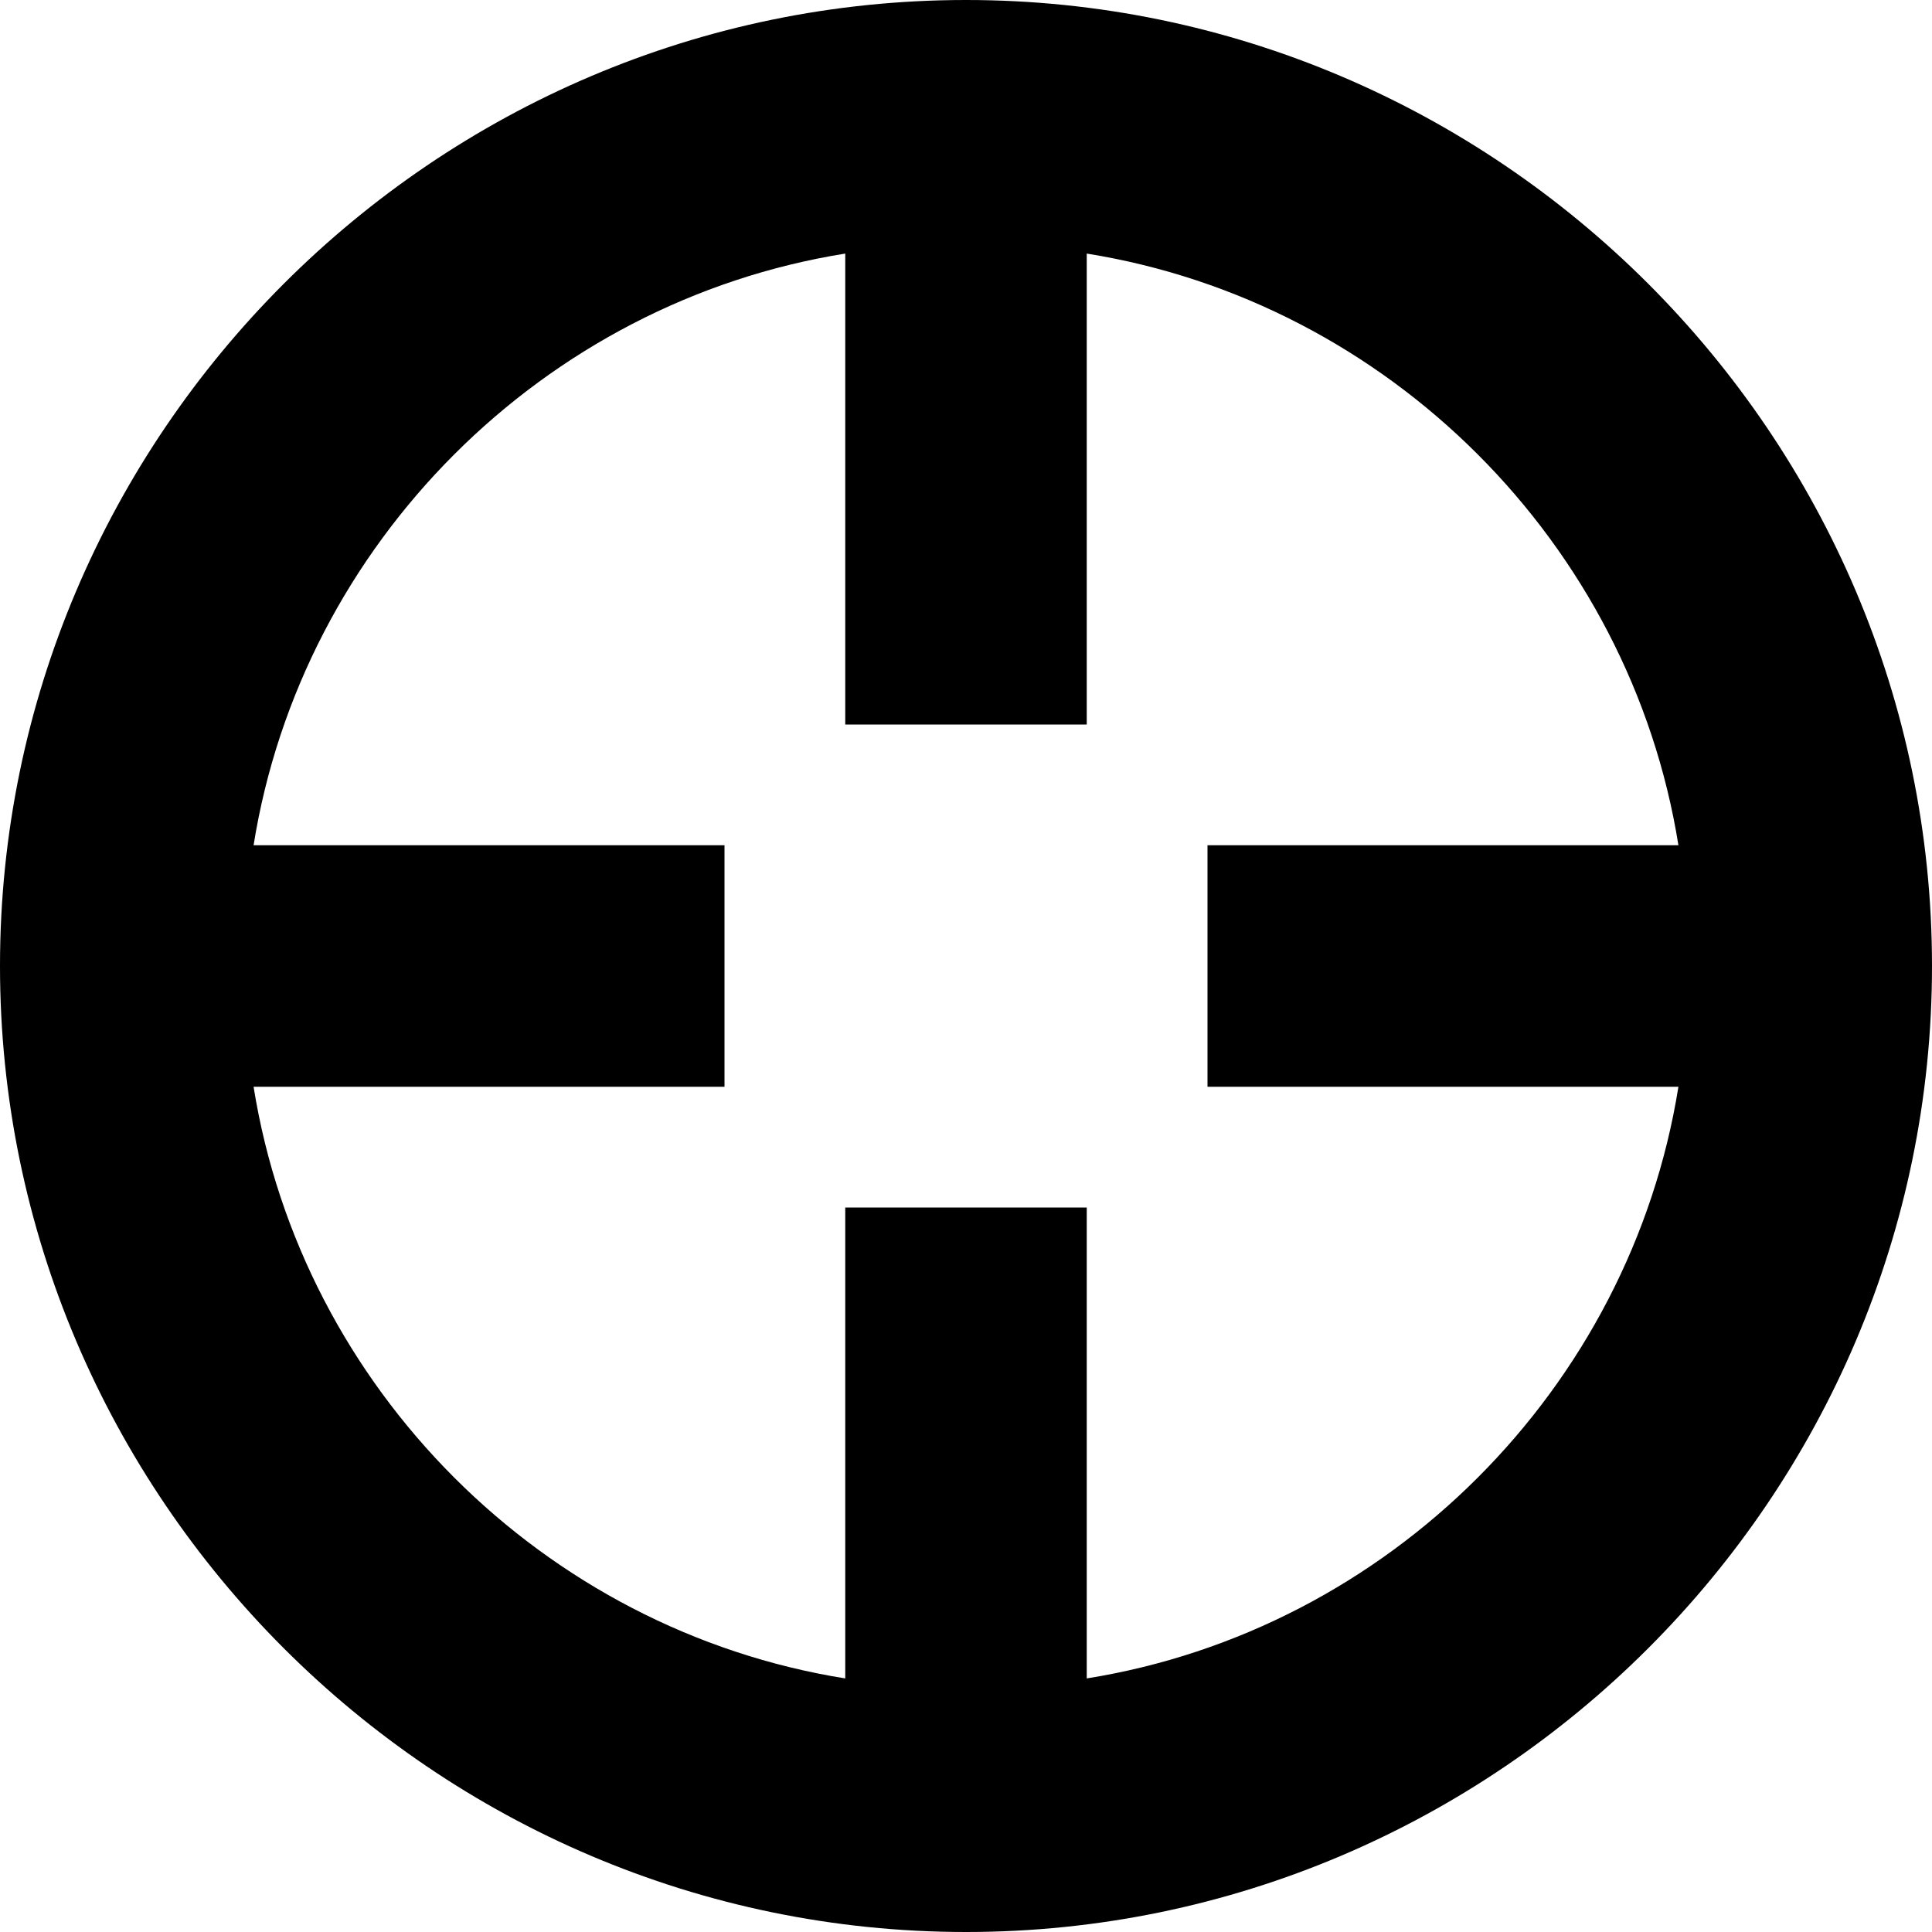<svg xmlns="http://www.w3.org/2000/svg" xlink="http://www.w3.org/1999/xlink" width="16" height="16" viewBox="0 0 16 16"><path d="M8,-0 C3.6,-0 0,3.6 0,8 C0,12.4 3.6,16 8,16 C12.4,16 16,12.4 16,8 C16,3.6 12.4,-0 8,-0 M9,13.9 L9,10 L7,10 L7,13.9 C4.5,13.5 2.5,11.5 2.1,9 L6,9 L6,7 L2.1,7 C2.5,4.5 4.5,2.5 7,2.1 L7,6 L9,6 L9,2.1 C11.5,2.5 13.5,4.5 13.9,7 L10,7 L10,9 L13.9,9 C13.5,11.5 11.5,13.5 9,13.9"/></svg>
